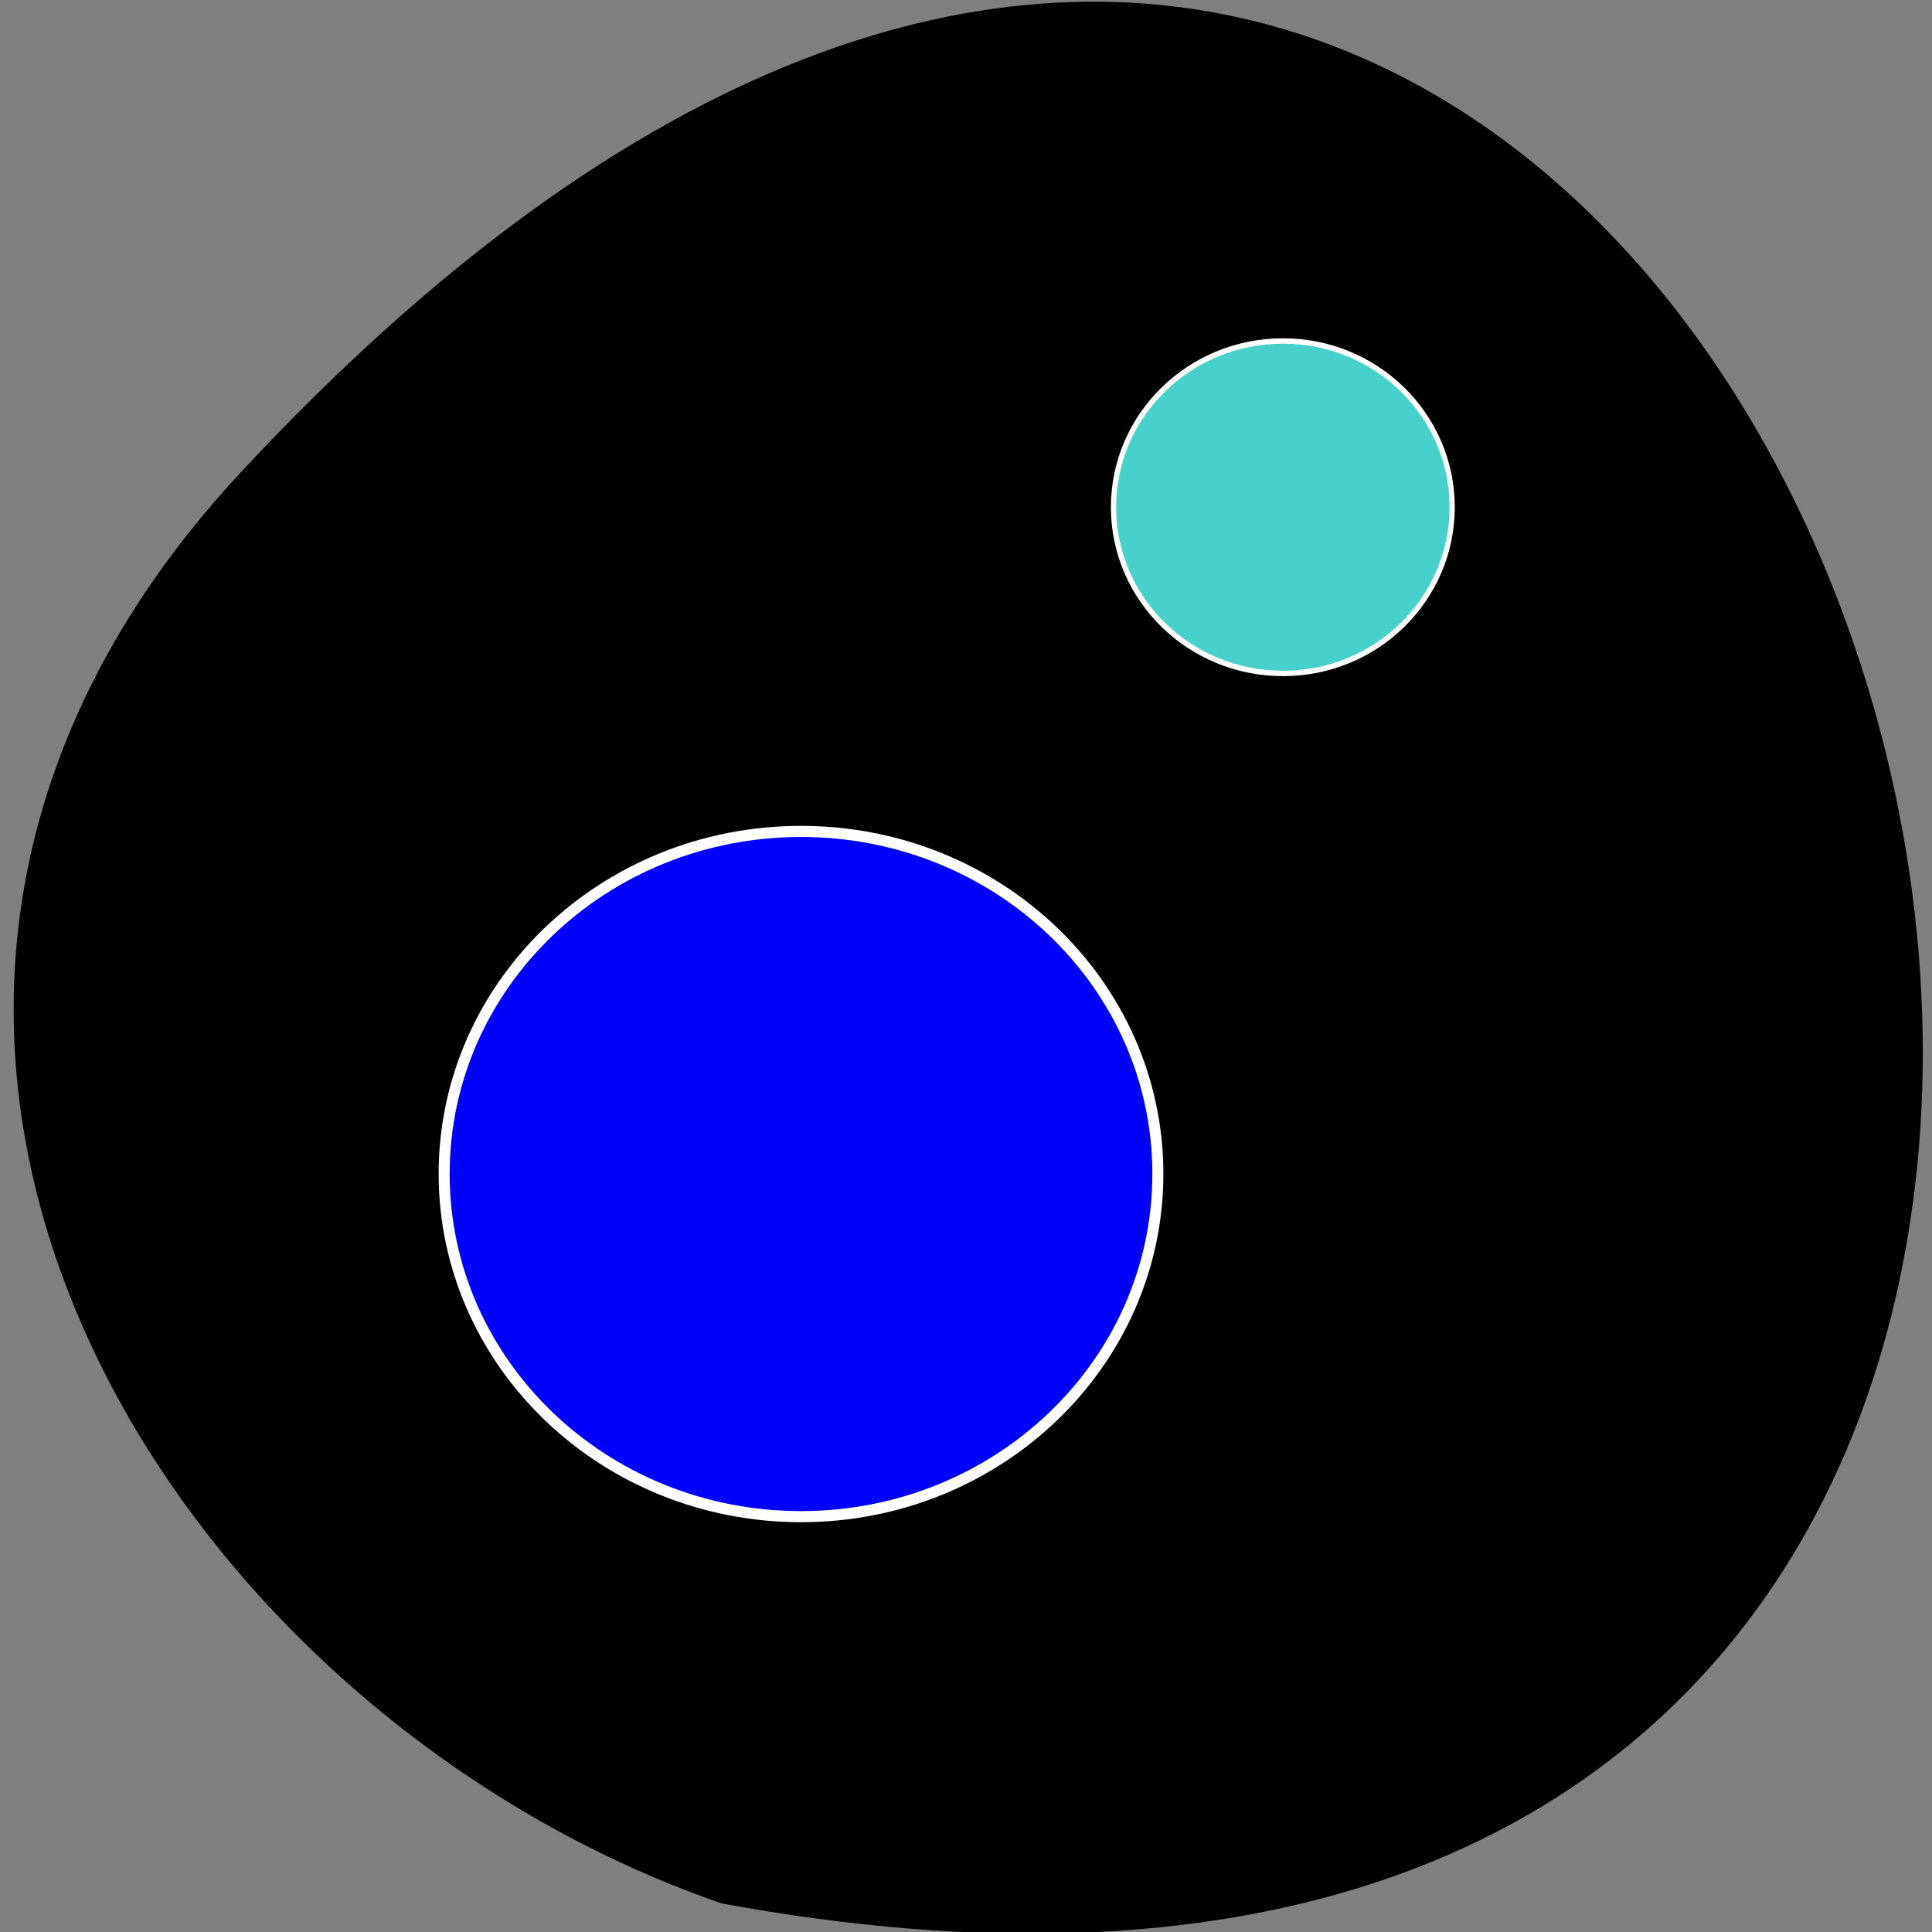 
<svg xmlns="http://www.w3.org/2000/svg" xmlns:xlink="http://www.w3.org/1999/xlink" width="24px" height="24px" viewBox="0 0 24 24" version="1.1">
<rect x="0" y="0" width="24" height="24" fill="#808080" stroke="none"/>
<g id="surface1">
<path style=" stroke:none;fill-rule:nonzero;fill:rgb(0%,0%,0%);fill-opacity:1;" d="M 2.988 5.871 C 22.746 -15.383 35.195 28.48 8.965 23.645 C 2.043 21.258 -3.355 12.695 2.988 5.871 Z M 2.988 5.871 "/>
<path style="fill-rule:evenodd;fill:rgb(0%,0%,100%);fill-opacity:1;stroke-width:1;stroke-linecap:butt;stroke-linejoin:miter;stroke:rgb(100%,100%,100%);stroke-opacity:1;stroke-miterlimit:4;" d="M 141.557 161.452 C 141.557 178.483 127.074 192.307 109.2 192.307 C 91.325 192.307 76.843 178.483 76.843 161.452 C 76.843 144.42 91.325 130.625 109.2 130.625 C 127.074 130.625 141.557 144.42 141.557 161.452 Z M 141.557 161.452 " transform="matrix(0.137,0,0,0.138,-5.01,-7.698)"/>
<path style="fill-rule:evenodd;fill:rgb(28.235%,81.961%,80%);fill-opacity:1;stroke-width:1;stroke-linecap:butt;stroke-linejoin:miter;stroke:rgb(100%,100%,100%);stroke-opacity:1;stroke-miterlimit:4;" d="M 141.541 161.46 C 141.541 178.485 127.092 192.28 109.213 192.28 C 91.333 192.28 76.824 178.485 76.824 161.46 C 76.824 144.436 91.333 130.64 109.213 130.64 C 127.092 130.64 141.541 144.436 141.541 161.46 Z M 141.541 161.46 " transform="matrix(0.065,0,0,0.067,8.839,-4.517)"/>
</g>
</svg>
